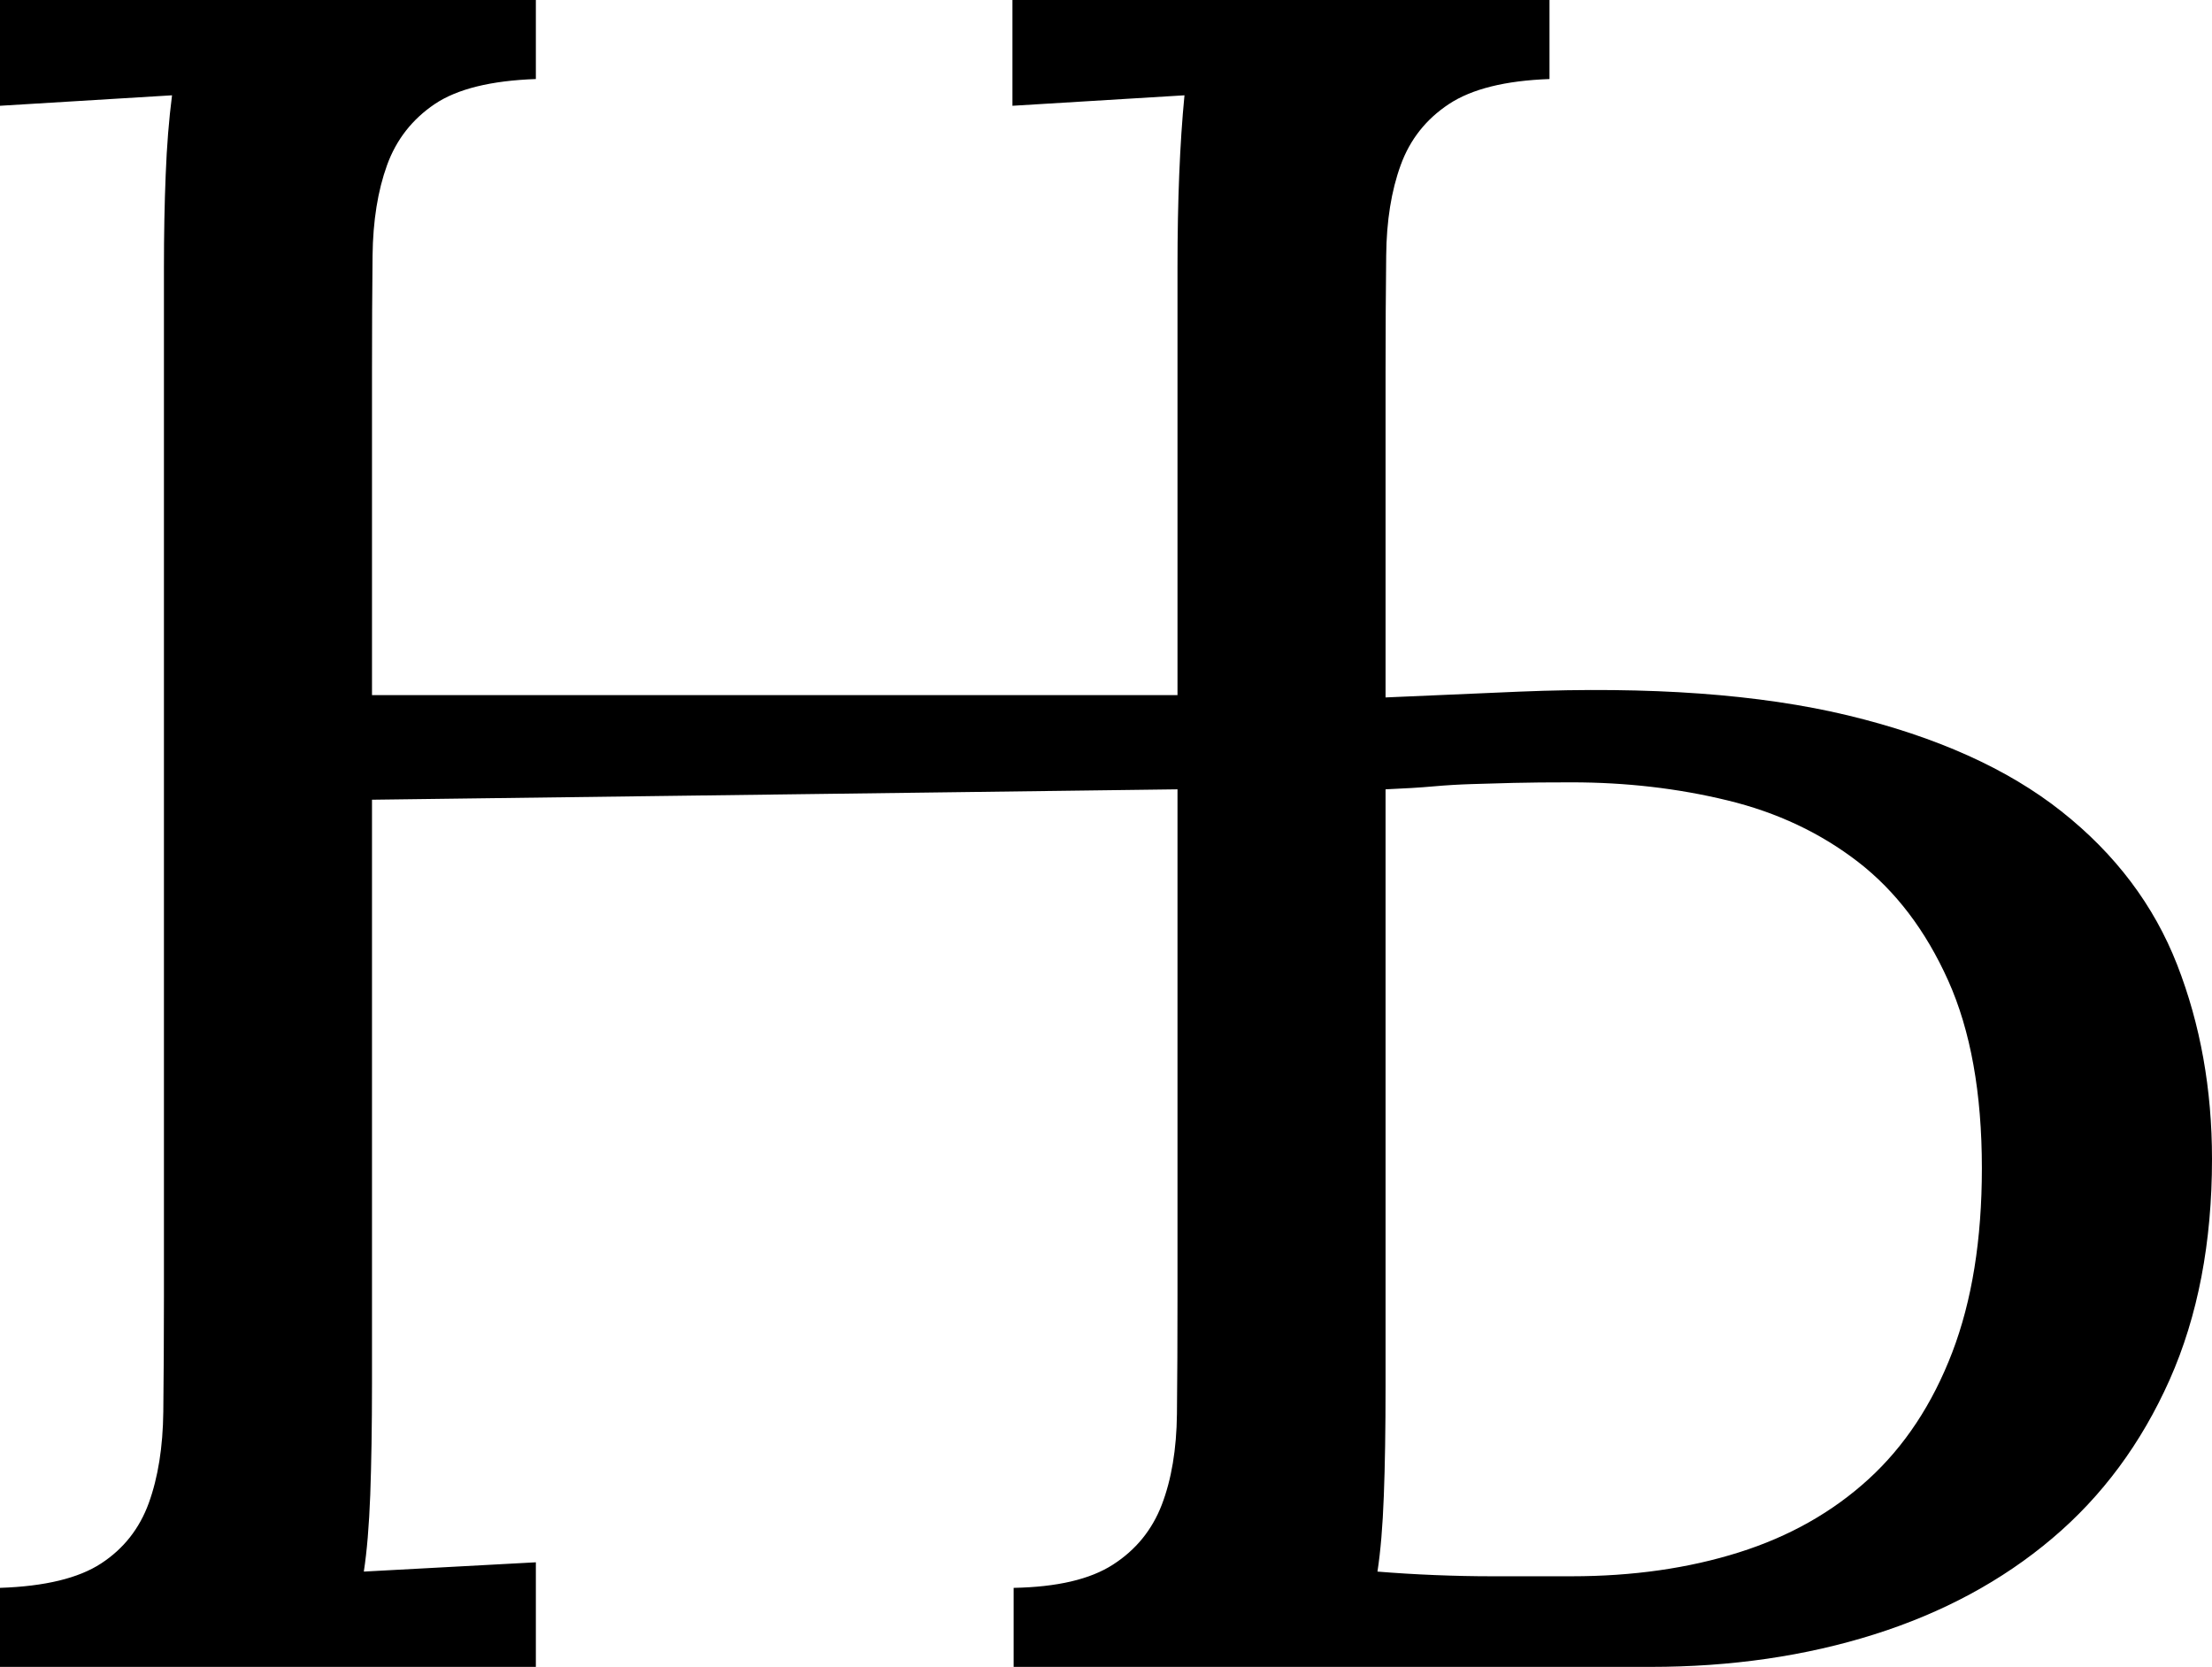 <svg width="27.876" height="21.006" viewBox="1.655 -42.012 27.876 21.006" xmlns="http://www.w3.org/2000/svg"><path d="M20.801 -33.296C22.451 -33.364 23.833 -33.264 24.946 -32.996C26.06 -32.727 26.956 -32.324 27.634 -31.787C28.313 -31.25 28.799 -30.605 29.092 -29.854C29.385 -29.102 29.531 -28.286 29.531 -27.407C29.531 -26.353 29.353 -25.425 28.997 -24.624C28.64 -23.823 28.147 -23.157 27.517 -22.625C26.887 -22.092 26.14 -21.689 25.276 -21.416C24.412 -21.143 23.472 -21.006 22.456 -21.006L14.429 -21.006L14.429 -22.002C14.976 -22.012 15.393 -22.109 15.681 -22.295C15.969 -22.48 16.174 -22.732 16.296 -23.049C16.418 -23.367 16.482 -23.748 16.487 -24.192C16.492 -24.636 16.494 -25.132 16.494 -25.679L16.494 -32.065L6.343 -31.934L6.343 -24.58C6.343 -24.033 6.335 -23.564 6.321 -23.174C6.306 -22.783 6.279 -22.461 6.24 -22.207L8.408 -22.324L8.408 -21.006L1.655 -21.006L1.655 -22.002C2.222 -22.021 2.646 -22.124 2.93 -22.31C3.213 -22.495 3.413 -22.749 3.53 -23.071C3.647 -23.394 3.708 -23.777 3.713 -24.221C3.718 -24.666 3.721 -25.151 3.721 -25.679L3.721 -38.643C3.721 -39.053 3.728 -39.441 3.743 -39.807C3.757 -40.173 3.784 -40.508 3.823 -40.811L1.655 -40.679L1.655 -42.012L8.408 -42.012L8.408 -41.016C7.842 -40.996 7.417 -40.891 7.134 -40.701C6.851 -40.51 6.65 -40.254 6.533 -39.932C6.416 -39.609 6.355 -39.229 6.35 -38.789C6.345 -38.35 6.343 -37.861 6.343 -37.324L6.343 -33.252L16.494 -33.252L16.494 -38.643C16.494 -39.482 16.523 -40.205 16.582 -40.811L14.414 -40.679L14.414 -42.012L21.182 -42.012L21.182 -41.016C20.625 -40.996 20.203 -40.891 19.915 -40.701C19.626 -40.51 19.424 -40.254 19.307 -39.932C19.189 -39.609 19.128 -39.229 19.124 -38.789C19.119 -38.35 19.116 -37.861 19.116 -37.324L19.116 -33.223ZM19.116 -24.551C19.116 -24.004 19.109 -23.54 19.094 -23.159C19.08 -22.778 19.053 -22.461 19.014 -22.207C19.248 -22.188 19.49 -22.173 19.739 -22.163C19.988 -22.153 20.225 -22.148 20.449 -22.148C20.674 -22.148 20.874 -22.148 21.05 -22.148C21.226 -22.148 21.362 -22.148 21.46 -22.148C22.231 -22.148 22.935 -22.249 23.569 -22.449C24.204 -22.649 24.749 -22.957 25.203 -23.372C25.657 -23.787 26.008 -24.319 26.257 -24.968C26.506 -25.618 26.631 -26.392 26.631 -27.29C26.631 -28.237 26.489 -29.026 26.206 -29.656C25.923 -30.286 25.544 -30.784 25.071 -31.15C24.597 -31.516 24.048 -31.775 23.423 -31.926C22.798 -32.078 22.144 -32.153 21.46 -32.153C21.167 -32.153 20.923 -32.151 20.728 -32.146C20.532 -32.141 20.356 -32.136 20.2 -32.131C20.044 -32.126 19.883 -32.117 19.717 -32.102C19.551 -32.087 19.351 -32.075 19.116 -32.065ZM19.116 -24.551"></path></svg>